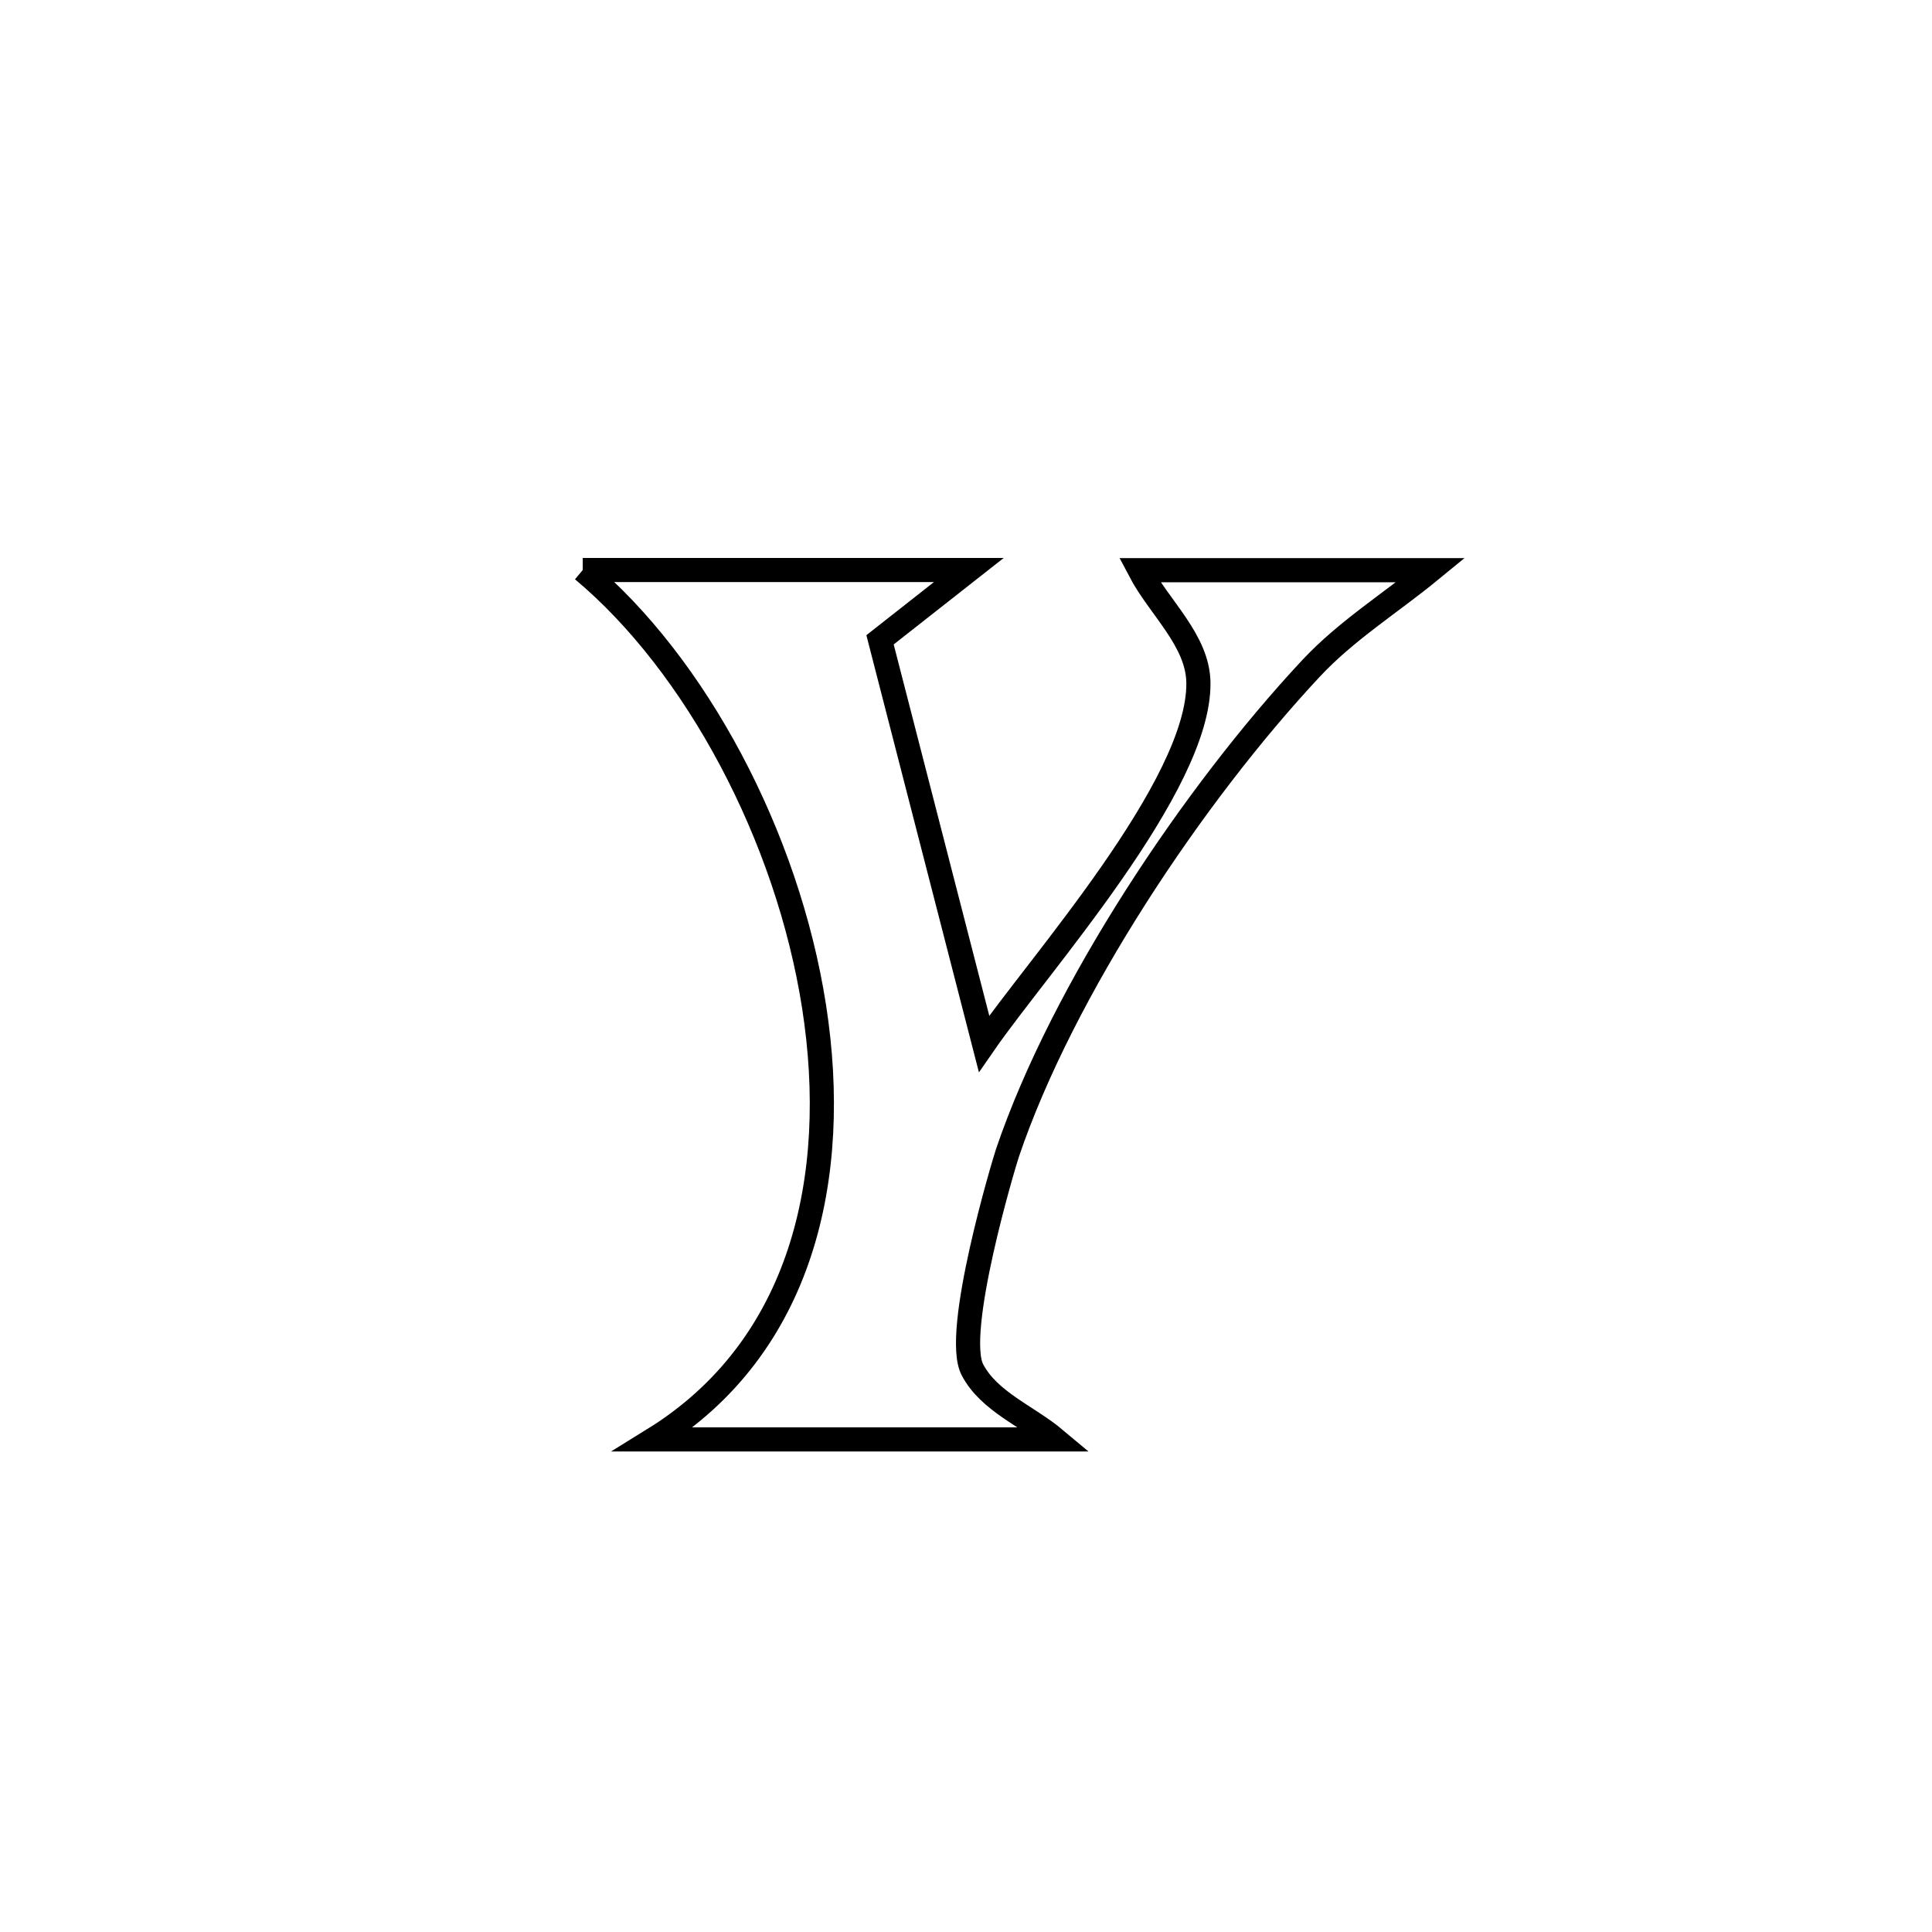 <svg xmlns="http://www.w3.org/2000/svg" viewBox="0.0 0.0 24.0 24.0" height="200px" width="200px"><path fill="none" stroke="black" stroke-width=".3" stroke-opacity="1.0"  filling="0" d="M7.239 7.081 L7.239 7.081 C8.838 7.081 10.436 7.081 12.035 7.081 L12.035 7.081 C11.667 7.37 11.299 7.659 10.932 7.948 L10.932 7.948 C11.363 9.621 11.793 11.293 12.224 12.966 L12.224 12.966 C12.896 11.993 14.901 9.761 14.887 8.483 C14.882 7.956 14.4 7.55 14.156 7.083 L14.156 7.083 C15.362 7.083 16.568 7.083 17.773 7.083 L17.773 7.083 C17.278 7.489 16.725 7.833 16.288 8.301 C14.833 9.857 13.202 12.294 12.515 14.322 C12.473 14.446 11.839 16.557 12.08 17.016 C12.288 17.413 12.767 17.593 13.11 17.881 L13.11 17.881 C11.446 17.881 9.782 17.881 8.118 17.881 L8.118 17.881 C9.962 16.741 10.443 14.628 10.113 12.506 C9.783 10.385 8.641 8.255 7.239 7.081 L7.239 7.081"></path></svg>